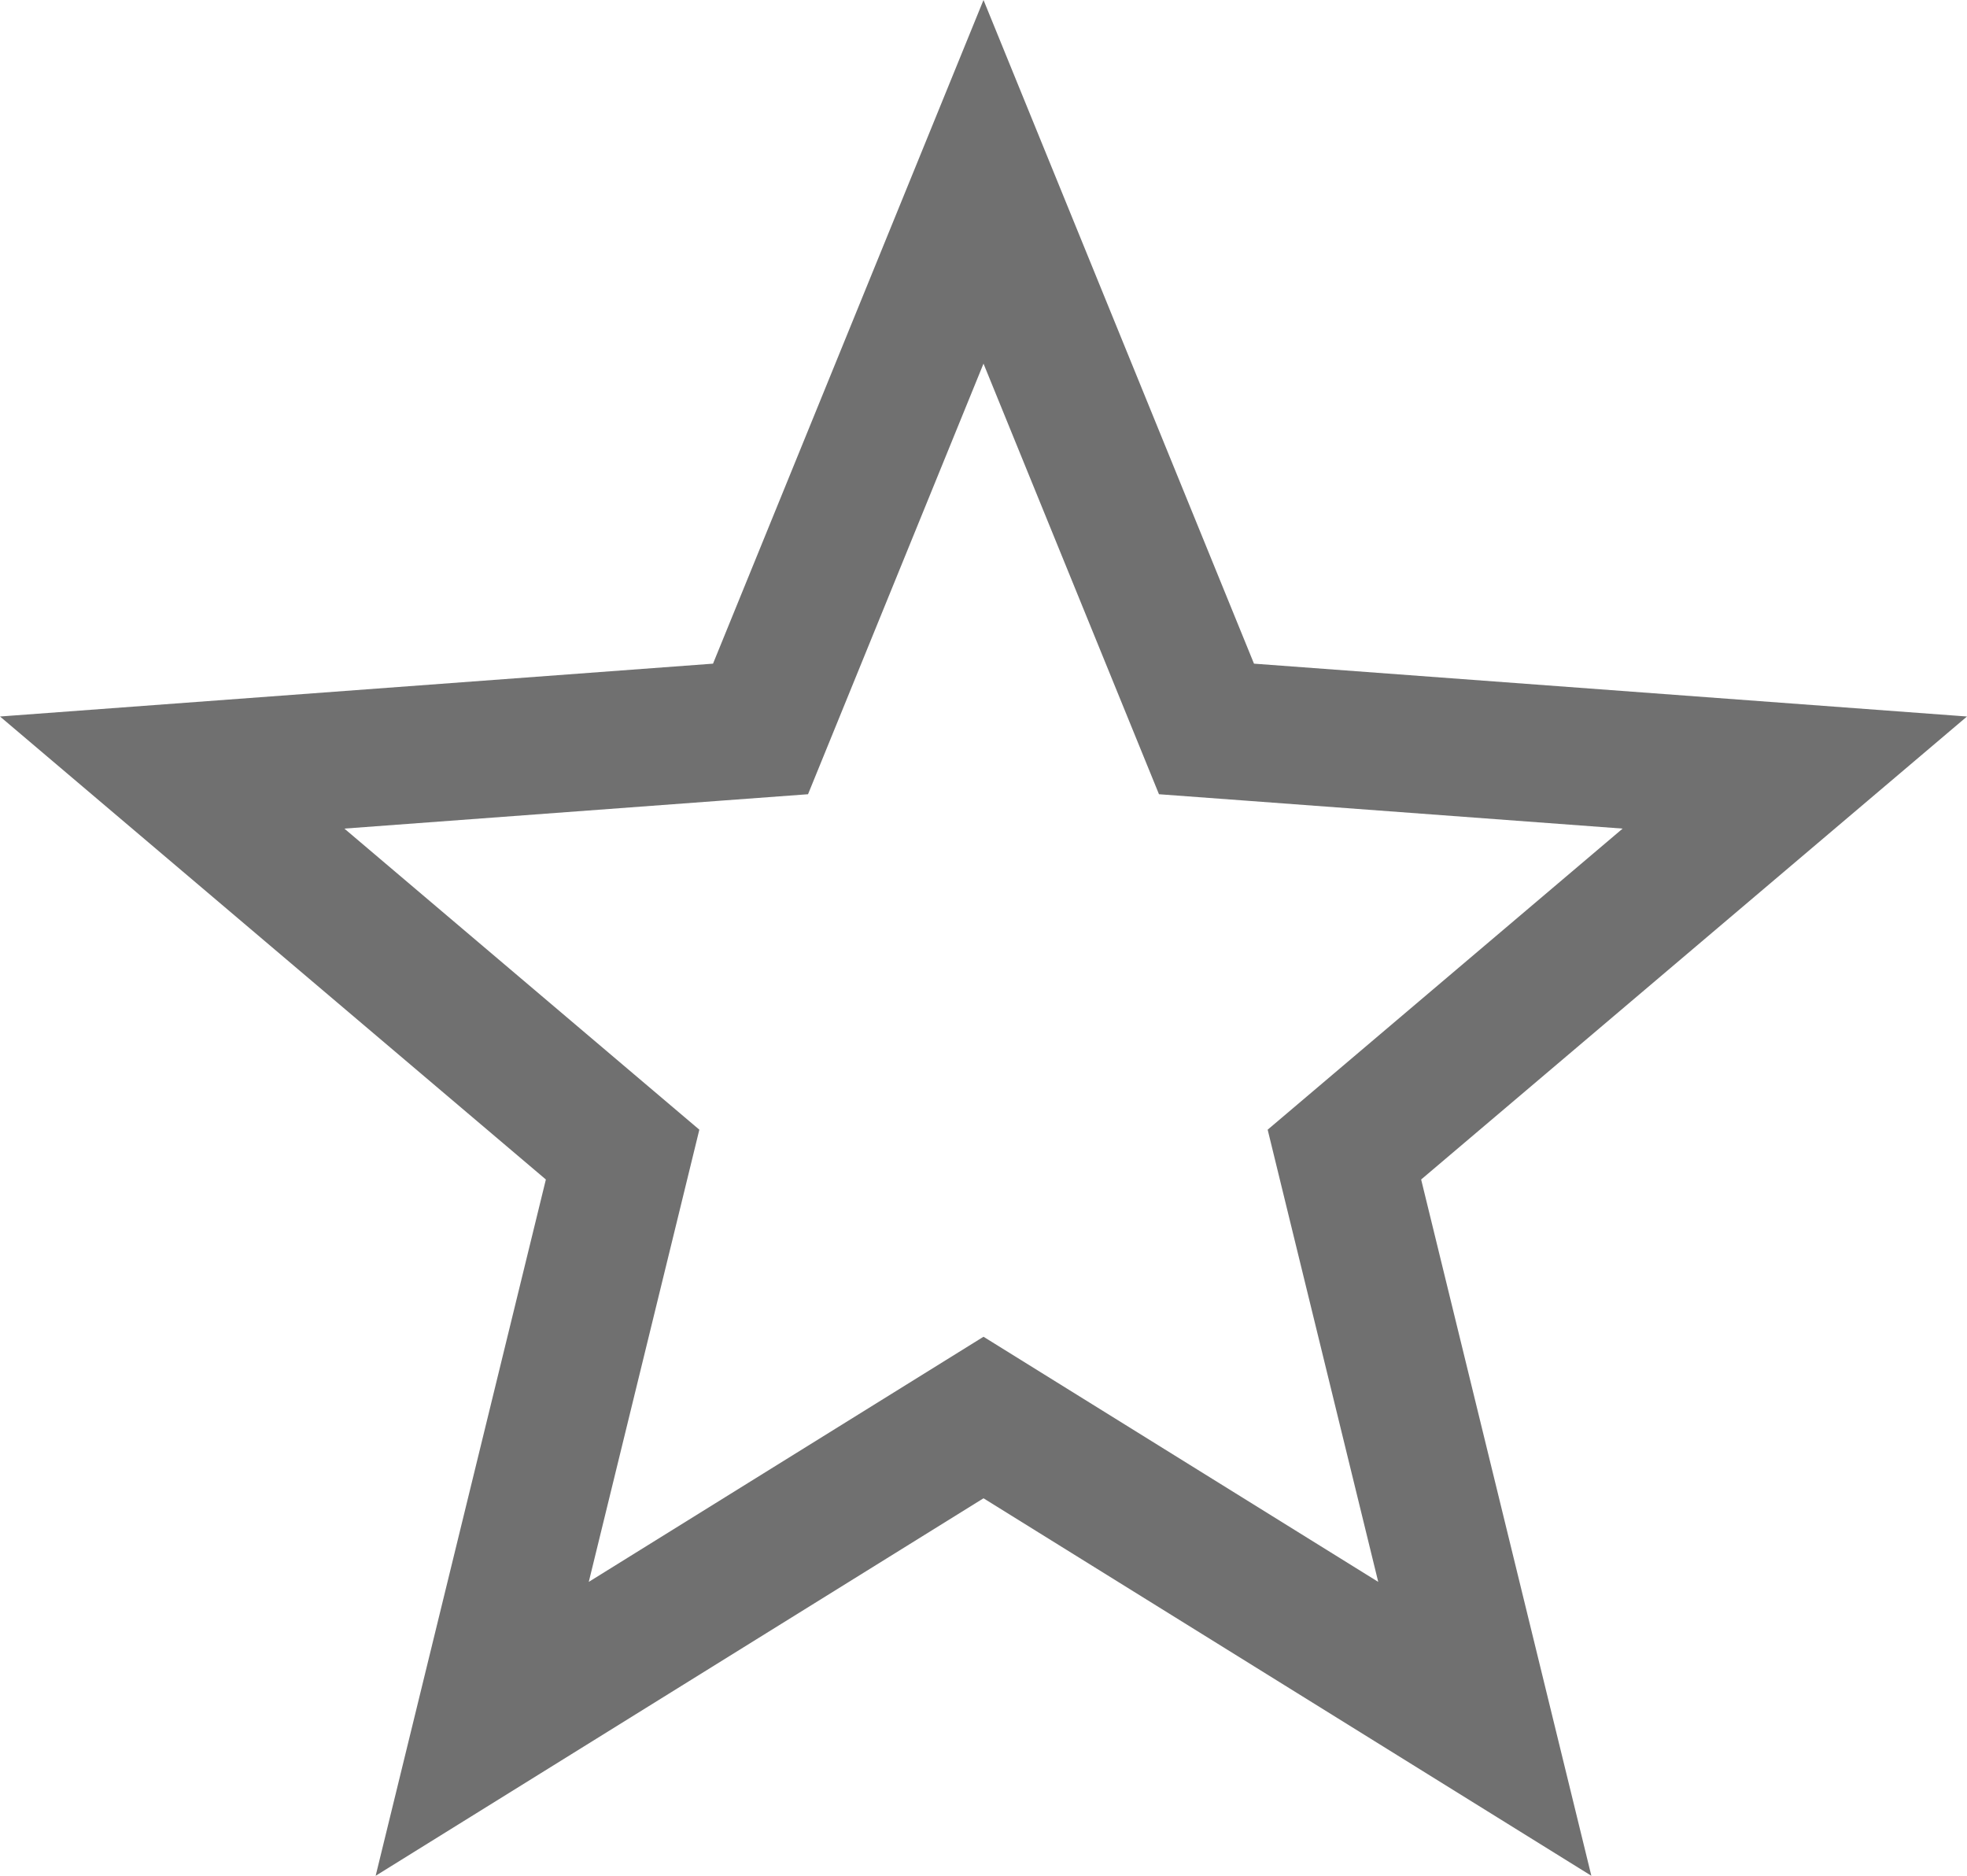 <?xml version="1.0" encoding="UTF-8" standalone="no"?><!DOCTYPE svg PUBLIC "-//W3C//DTD SVG 1.1//EN" "http://www.w3.org/Graphics/SVG/1.1/DTD/svg11.dtd"><svg width="100%" height="100%" viewBox="0 0 43 41" version="1.1" xmlns="http://www.w3.org/2000/svg" xmlns:xlink="http://www.w3.org/1999/xlink" xml:space="preserve" xmlns:serif="http://www.serif.com/" style="fill-rule:evenodd;clip-rule:evenodd;stroke-linejoin:round;stroke-miterlimit:2;"><path d="M21.5,7.948l-3.134,7.69l-0.702,1.722l-1.855,0.137l-8.281,0.614l6.346,5.382l1.414,1.199l-0.44,1.801l-1.977,8.083l8.629,-5.358l8.629,5.358l-1.977,-8.083l-0.44,-1.801l1.414,-1.199l6.346,-5.382l-8.281,-0.614l-1.855,-0.137l-0.702,-1.722l-3.134,-7.69m0,-7.948l5.913,14.506l15.587,1.155l-11.933,10.12l3.721,15.219l-13.288,-8.251l-13.288,8.251l3.721,-15.219l-11.933,-10.12l15.587,-1.155l5.913,-14.506Z" style="fill:#707070;fill-rule:nonzero;"/></svg>